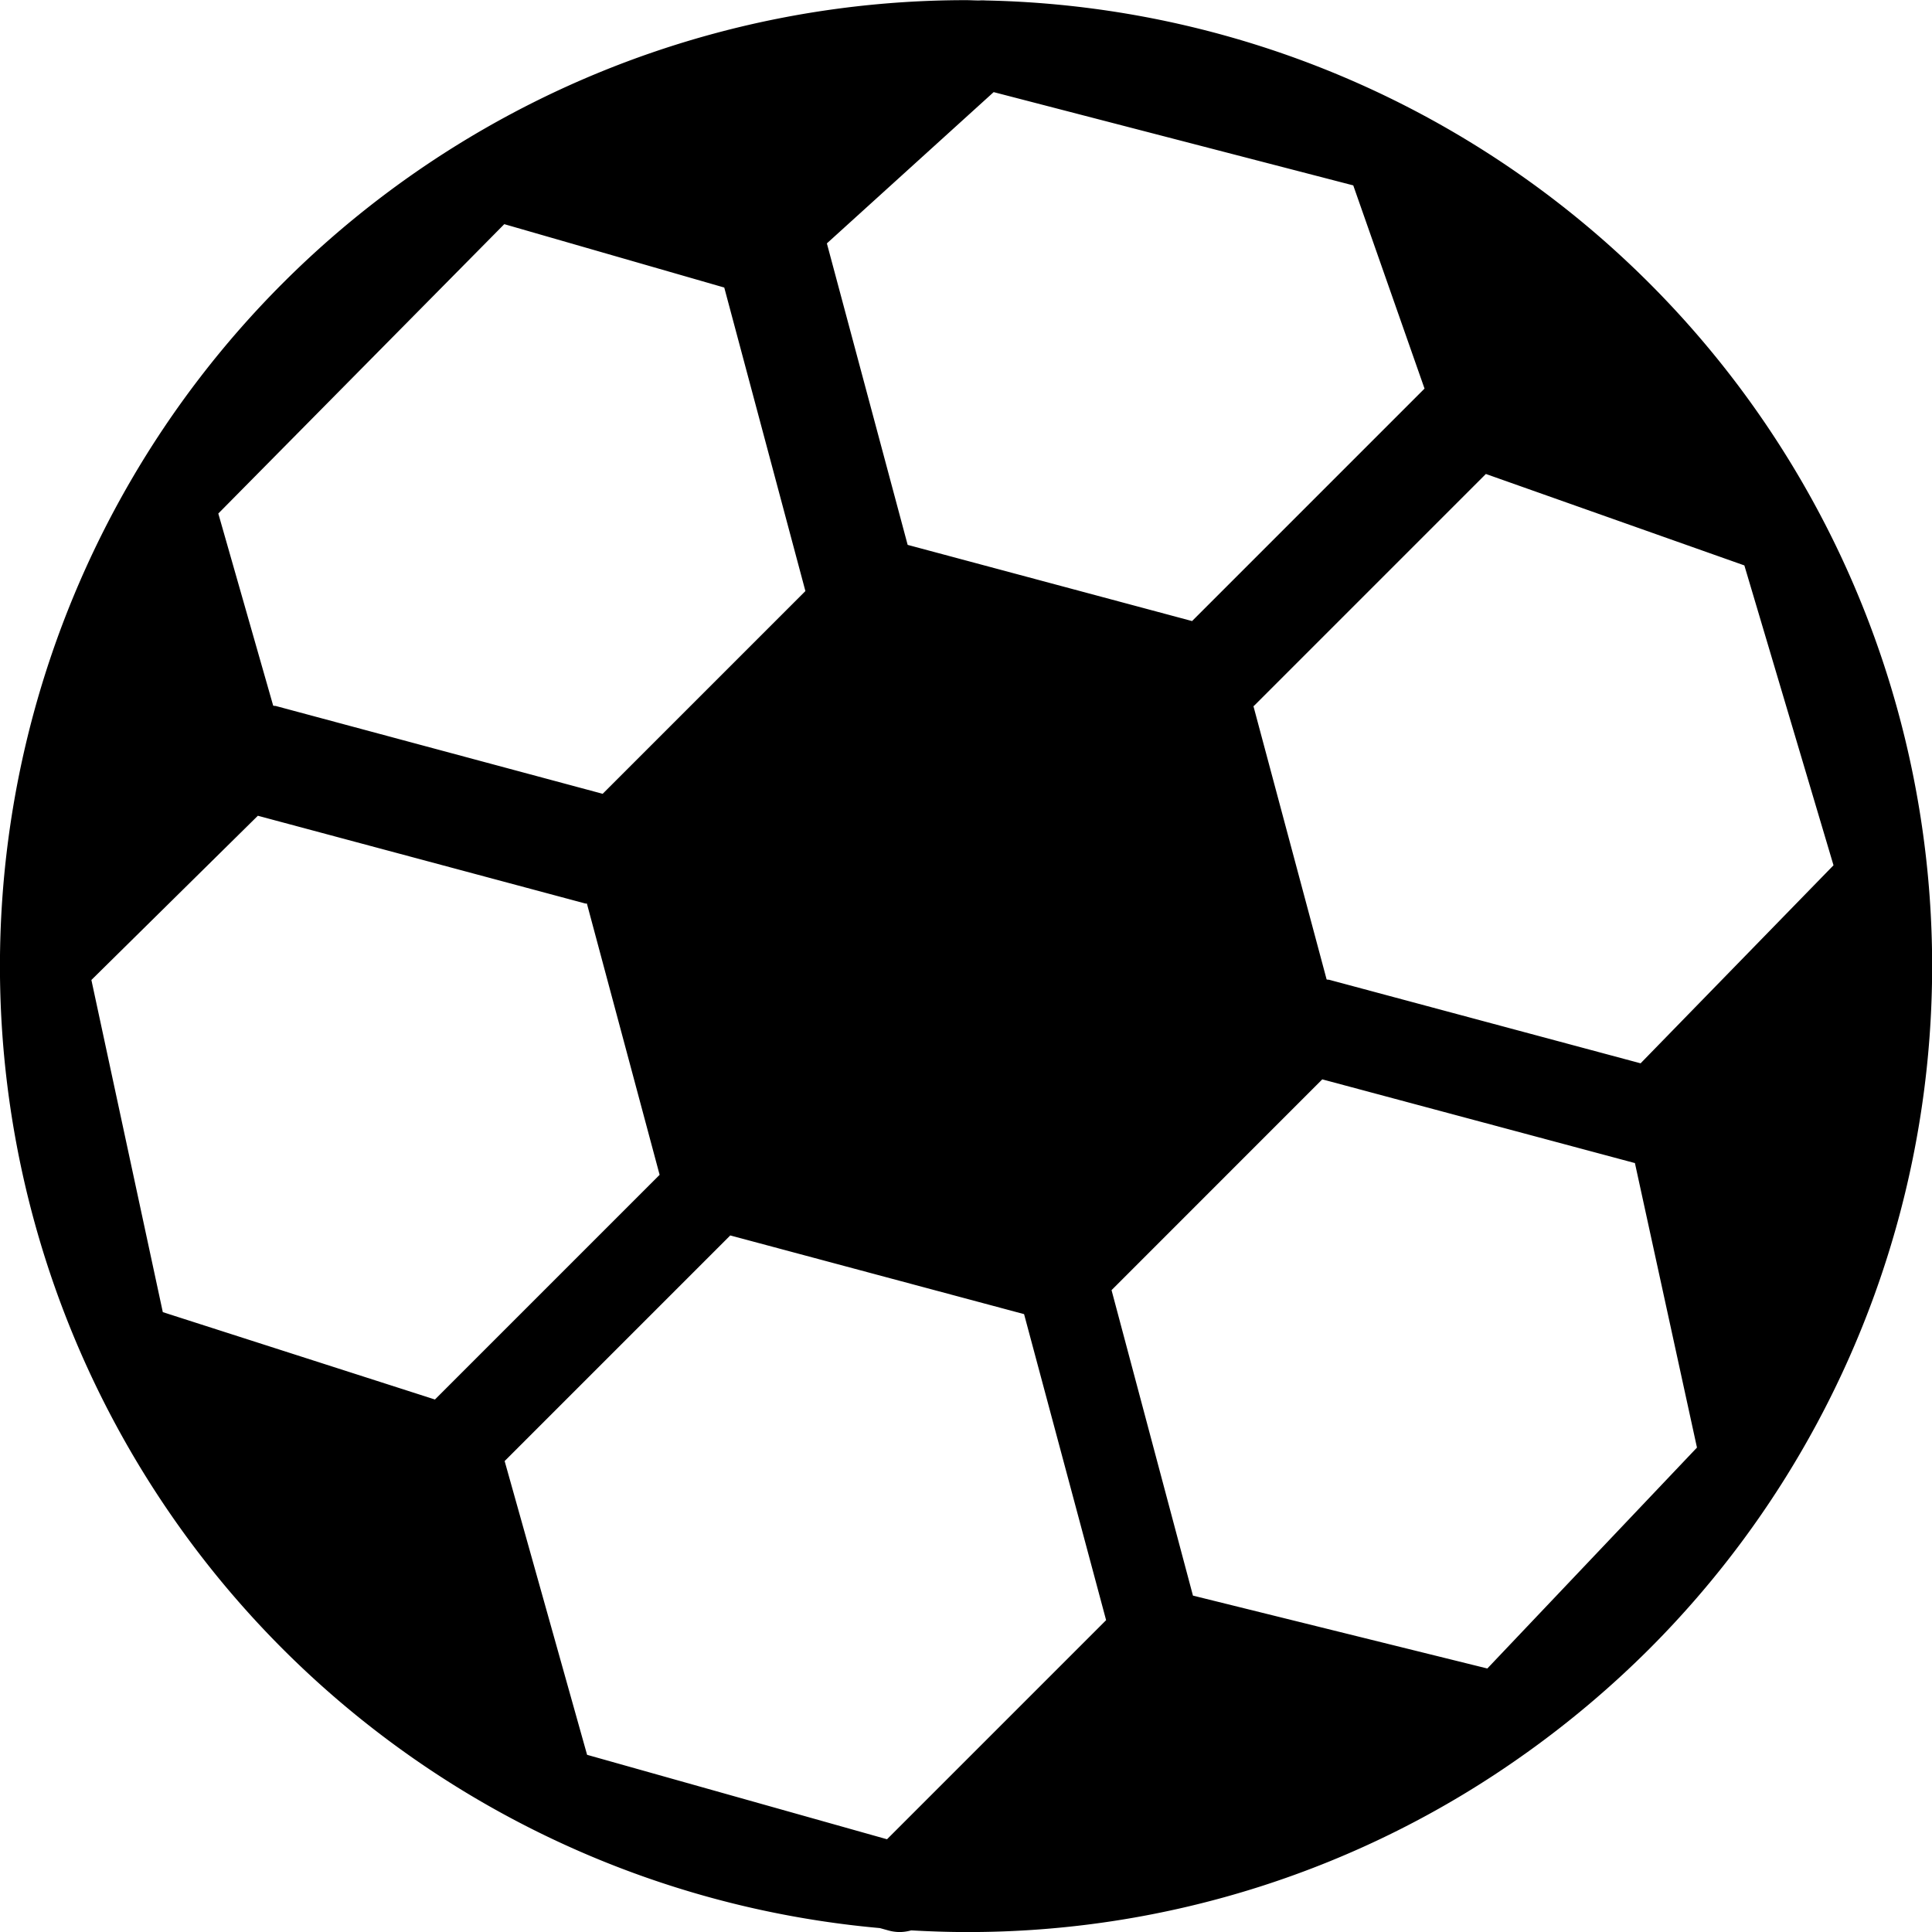 <svg xmlns="http://www.w3.org/2000/svg" width="36.975" height="36.976"  viewBox="0 0 36.975 36.976">
  <path id="Path_207" data-name="Path 207" d="M574.288,255.675a18.483,18.483,0,0,0-12.7-31.552.848.848,0,0,0-.122,0c-.084,0-.168-.006-.253-.006a18.487,18.487,0,0,0-18.487,18.452v0c0,.011,0,.022,0,.033a18.483,18.483,0,0,0,16.84,18.412l.158.044a.838.838,0,0,0,.226.032.847.847,0,0,0,.215-.032c.348.019.7.032,1.049.032a18.348,18.348,0,0,0,10.708-3.417l.027-.019A18.733,18.733,0,0,0,574.288,255.675Zm-.163-11.211-5.965-1.6c-.015,0-.029,0-.044-.006l-1.4-5.228c.006-.006.014-.011.02-.017l4.428-4.428,4.947,1.75,1.706,5.739ZM565.541,236l-5.443-1.458-1.546-5.77,3.192-2.895,6.882,1.785,1.364,3.889Zm-7.4-.574-3.88,3.88L548,237.624c-.015,0-.03,0-.045-.006l-1.05-3.676,5.473-5.538,4.21,1.213Zm-10.479,4.3,6.269,1.68.028,0,1.392,5.192-4.3,4.3-5.208-1.672-1.367-6.357Zm9.041,8.032,5.623,1.506,1.57,5.857-4.193,4.193-5.74-1.616-1.578-5.622Zm8.855,6.893L564,248.805l4.033-4.034,5.975,1.6h.008l1.188,5.447-4.012,4.228Z" transform="translate(-542.727 -224.114)" />
</svg>
